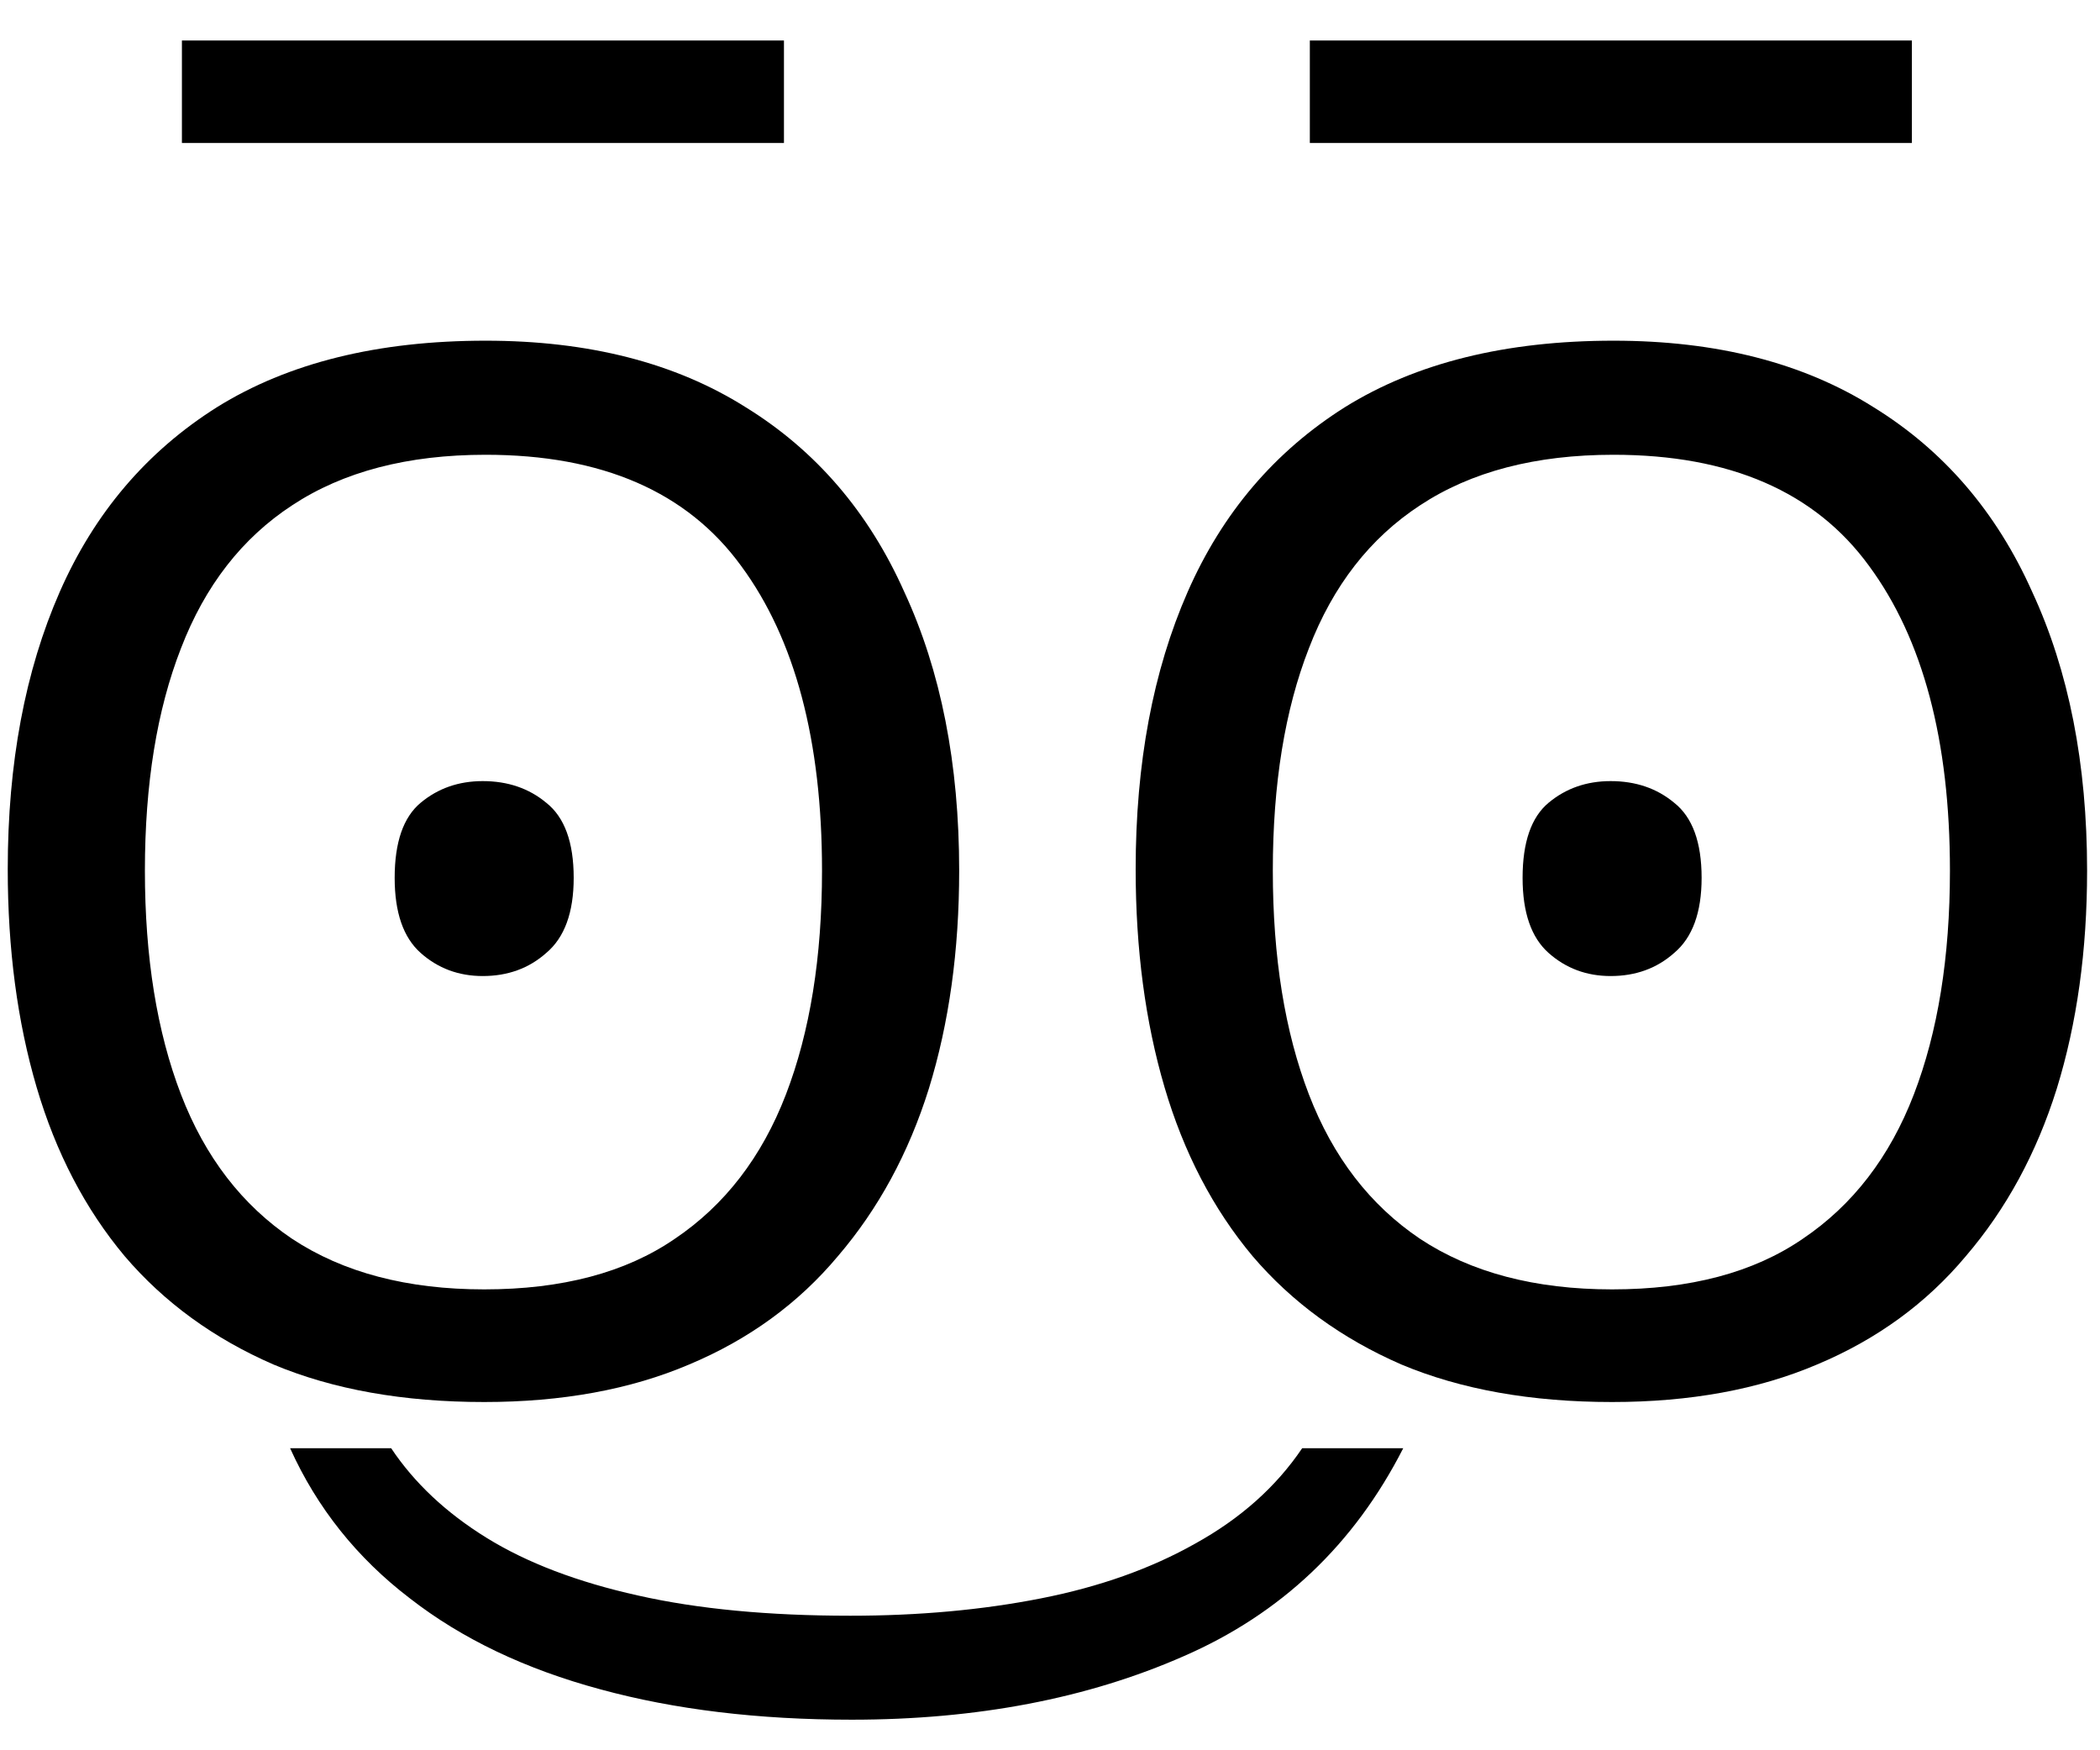 <svg width="48" height="40" viewBox="0 0 48 40" fill="none" xmlns="http://www.w3.org/2000/svg">
<path d="M21.924 19.897C21.924 21.723 21.693 23.384 21.231 24.88C20.769 26.354 20.076 27.63 19.152 28.708C18.25 29.786 17.117 30.611 15.753 31.183C14.411 31.755 12.849 32.041 11.067 32.041C9.219 32.041 7.613 31.755 6.249 31.183C4.885 30.589 3.752 29.764 2.85 28.708C1.948 27.63 1.277 26.343 0.837 24.847C0.397 23.351 0.177 21.69 0.177 19.864C0.177 17.444 0.573 15.332 1.365 13.528C2.157 11.724 3.356 10.316 4.962 9.304C6.59 8.292 8.636 7.786 11.1 7.786C13.454 7.786 15.434 8.292 17.04 9.304C18.646 10.294 19.856 11.702 20.67 13.528C21.506 15.332 21.924 17.455 21.924 19.897ZM3.312 19.897C3.312 21.877 3.587 23.582 4.137 25.012C4.687 26.442 5.534 27.542 6.678 28.312C7.844 29.082 9.307 29.467 11.067 29.467C12.849 29.467 14.301 29.082 15.423 28.312C16.567 27.542 17.414 26.442 17.964 25.012C18.514 23.582 18.789 21.877 18.789 19.897C18.789 16.927 18.173 14.606 16.941 12.934C15.709 11.24 13.762 10.393 11.1 10.393C9.318 10.393 7.844 10.778 6.678 11.548C5.534 12.296 4.687 13.385 4.137 14.815C3.587 16.223 3.312 17.917 3.312 19.897ZM9.021 20.062C9.021 19.248 9.219 18.676 9.615 18.346C10.011 18.016 10.484 17.851 11.034 17.851C11.606 17.851 12.09 18.016 12.486 18.346C12.904 18.676 13.113 19.248 13.113 20.062C13.113 20.854 12.904 21.426 12.486 21.778C12.09 22.13 11.606 22.306 11.034 22.306C10.484 22.306 10.011 22.13 9.615 21.778C9.219 21.426 9.021 20.854 9.021 20.062ZM4.158 0.925H17.919V3.268H4.158V0.925ZM19.468 39.301C17.334 39.301 15.42 39.07 13.726 38.608C12.01 38.146 10.558 37.453 9.37 36.529C8.16 35.605 7.247 34.461 6.631 33.097H8.941C9.469 33.889 10.195 34.571 11.119 35.143C12.043 35.715 13.198 36.155 14.584 36.463C15.948 36.771 17.565 36.925 19.435 36.925C20.997 36.925 22.449 36.793 23.791 36.529C25.133 36.265 26.31 35.847 27.322 35.275C28.356 34.703 29.17 33.977 29.764 33.097H32.074C30.952 35.297 29.28 36.881 27.058 37.849C24.858 38.817 22.328 39.301 19.468 39.301ZM47.705 19.897C47.705 21.723 47.474 23.384 47.012 24.88C46.55 26.354 45.857 27.63 44.933 28.708C44.031 29.786 42.898 30.611 41.534 31.183C40.192 31.755 38.63 32.041 36.848 32.041C35 32.041 33.394 31.755 32.03 31.183C30.666 30.589 29.533 29.764 28.631 28.708C27.729 27.63 27.058 26.343 26.618 24.847C26.178 23.351 25.958 21.69 25.958 19.864C25.958 17.444 26.354 15.332 27.146 13.528C27.938 11.724 29.137 10.316 30.743 9.304C32.371 8.292 34.417 7.786 36.881 7.786C39.235 7.786 41.215 8.292 42.821 9.304C44.427 10.294 45.637 11.702 46.451 13.528C47.287 15.332 47.705 17.455 47.705 19.897ZM29.093 19.897C29.093 21.877 29.368 23.582 29.918 25.012C30.468 26.442 31.315 27.542 32.459 28.312C33.625 29.082 35.088 29.467 36.848 29.467C38.63 29.467 40.082 29.082 41.204 28.312C42.348 27.542 43.195 26.442 43.745 25.012C44.295 23.582 44.57 21.877 44.57 19.897C44.57 16.927 43.954 14.606 42.722 12.934C41.49 11.24 39.543 10.393 36.881 10.393C35.099 10.393 33.625 10.778 32.459 11.548C31.315 12.296 30.468 13.385 29.918 14.815C29.368 16.223 29.093 17.917 29.093 19.897ZM34.802 20.062C34.802 19.248 35 18.676 35.396 18.346C35.792 18.016 36.265 17.851 36.815 17.851C37.387 17.851 37.871 18.016 38.267 18.346C38.685 18.676 38.894 19.248 38.894 20.062C38.894 20.854 38.685 21.426 38.267 21.778C37.871 22.13 37.387 22.306 36.815 22.306C36.265 22.306 35.792 22.13 35.396 21.778C35 21.426 34.802 20.854 34.802 20.062ZM29.939 0.925H43.7V3.268H29.939V0.925Z" fill="black"/>
</svg>
